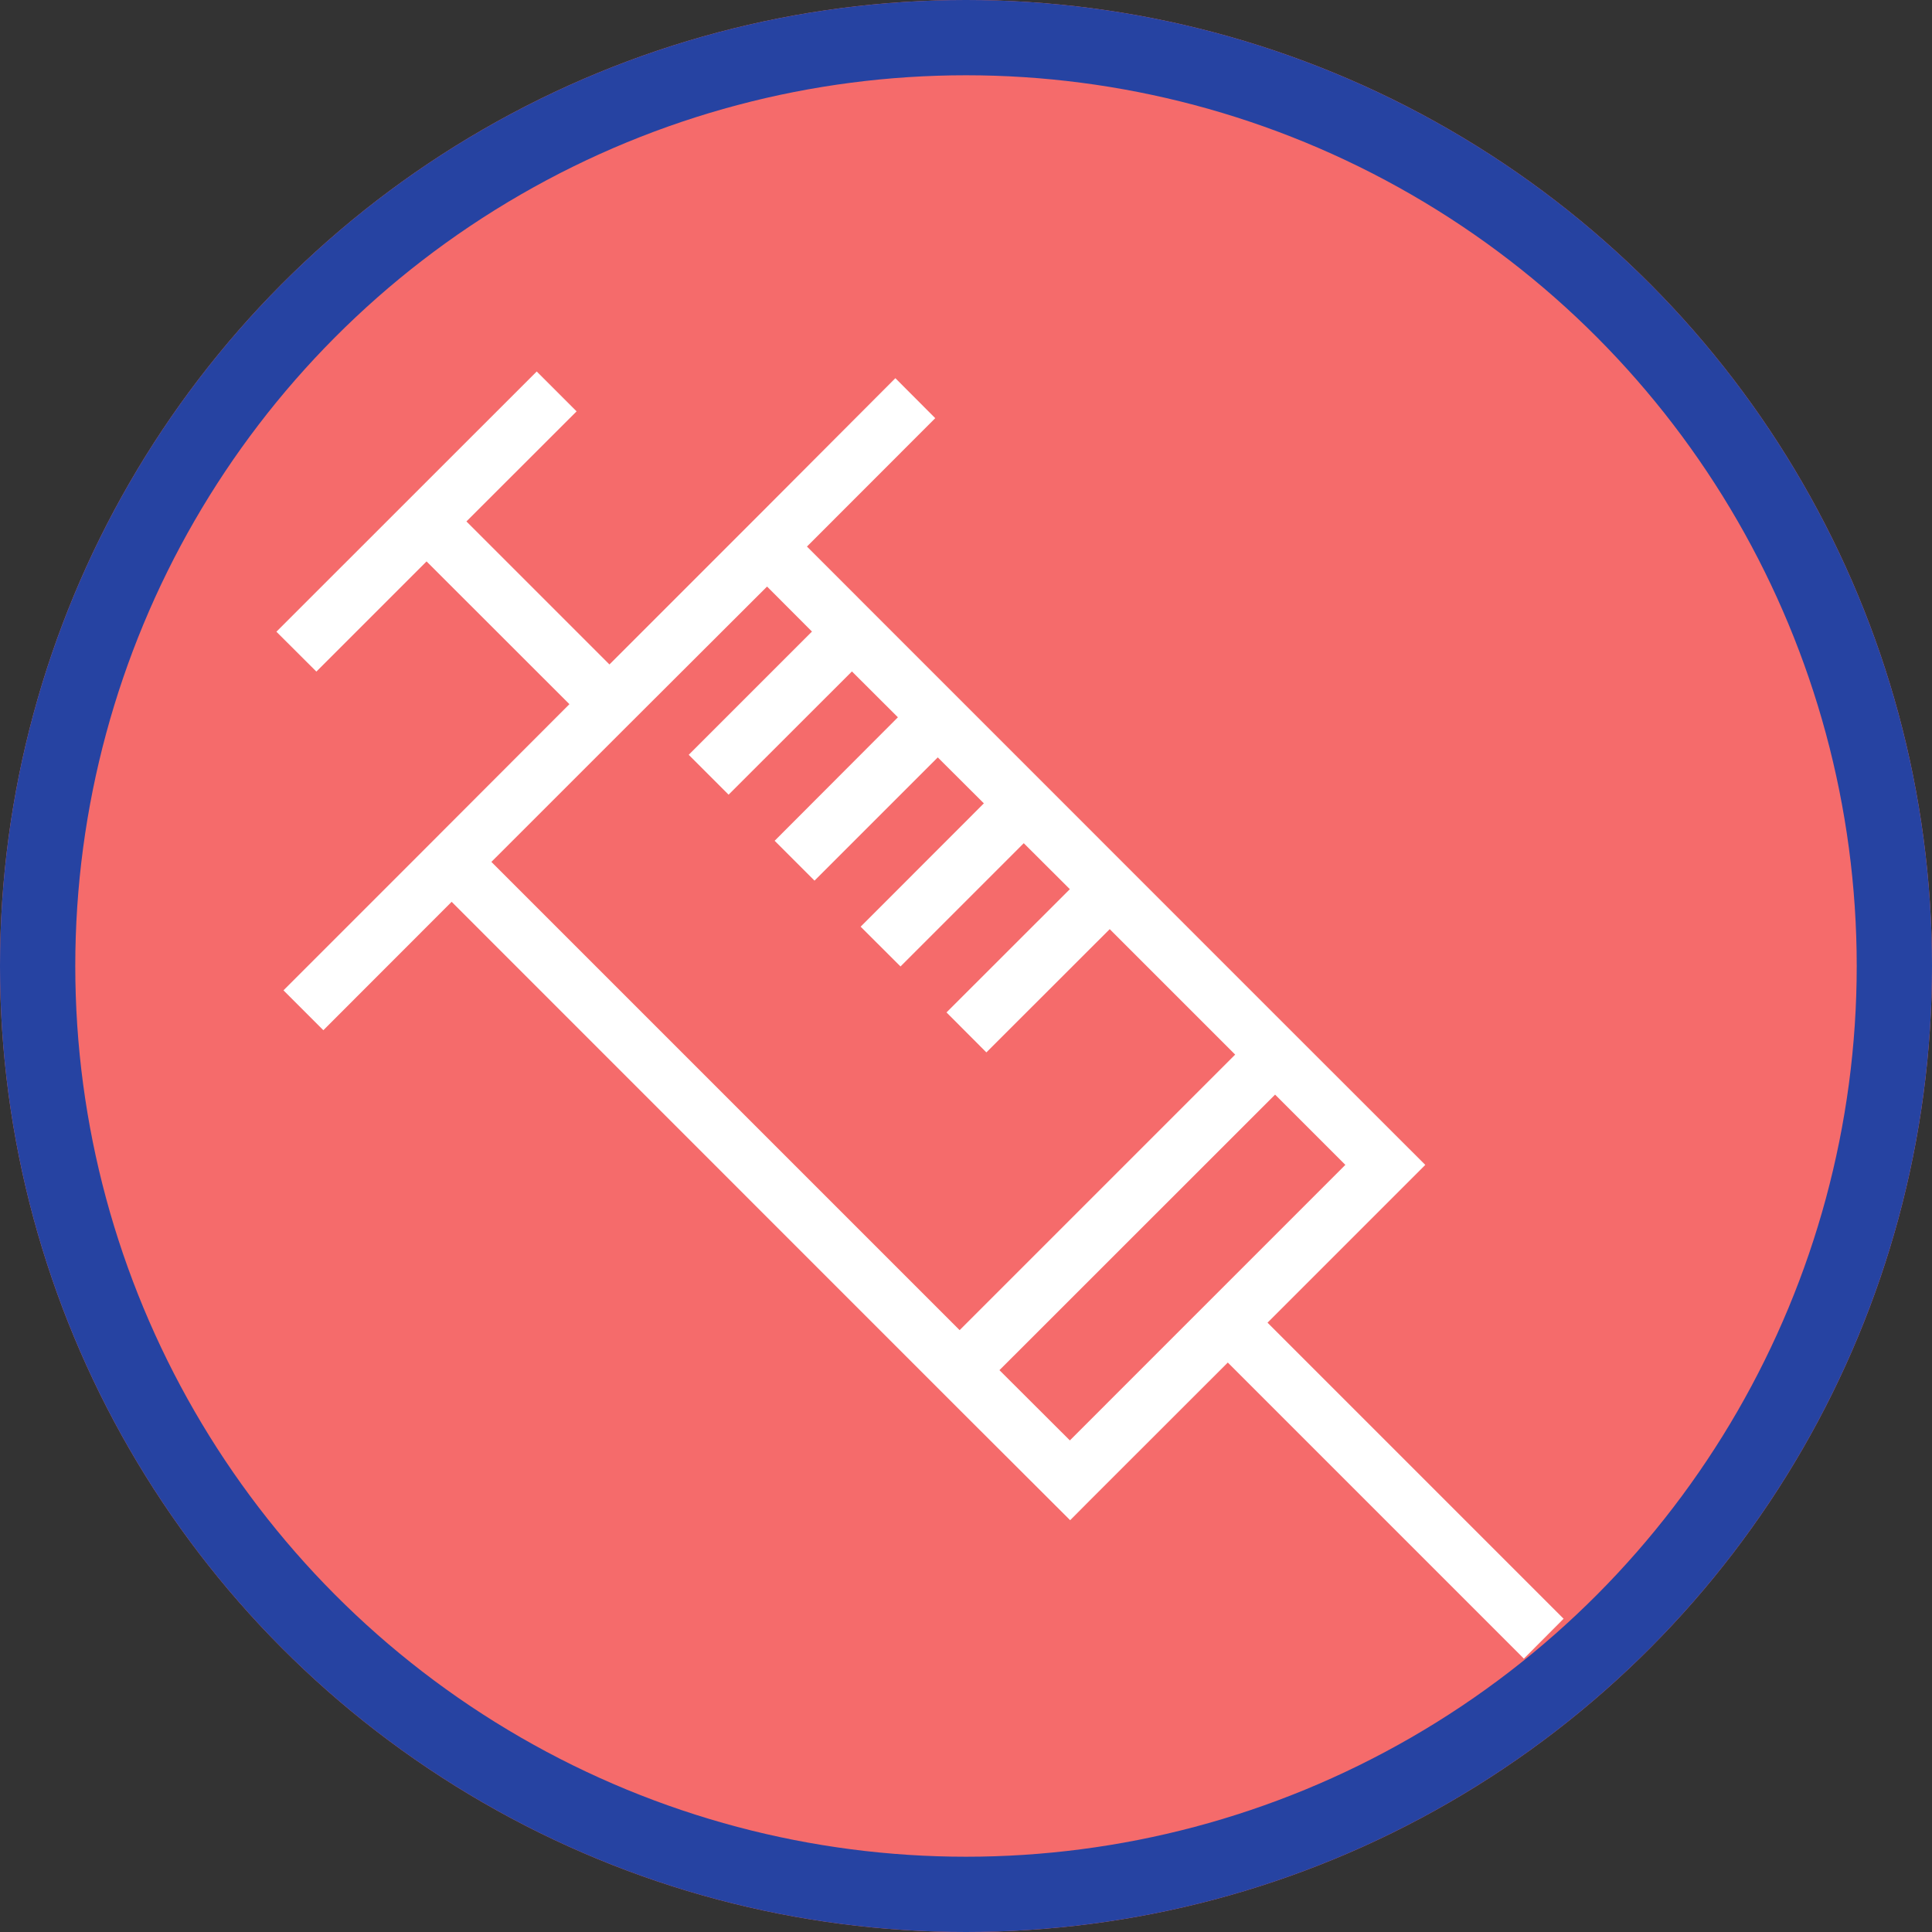 <svg xmlns="http://www.w3.org/2000/svg" width="77" height="77" viewBox="0 0 77 77">
  <rect x="0" y="0" width="77" height="77" fill="#333333" stroke="none"/>
  <g id="Grupo_18696" data-name="Grupo 18696" transform="translate(-656 -4451)">
    <g id="Elipse_1081" data-name="Elipse 1081" transform="translate(656 4451)" fill="#f56b6b" stroke="#2643a2" stroke-width="3">
      <circle cx="38.5" cy="38.5" r="38.5" stroke="none"/>
      <circle cx="38.5" cy="38.5" r="37" fill="none"/>
    </g>
    <path id="Trazado_34785" data-name="Trazado 34785" d="M159.346,341.382l-11.8-11.8,6.288-6.288-5.984-5.98h0L129.19,298.65l5.113-5.117-1.589-1.593-5.113,5.126,0,0-6.283,6.283-5.7-5.7,4.391-4.387-1.589-1.589-10.375,10.371,1.593,1.589,4.391-4.391,5.694,5.69-6.283,6.292h0l-5.113,5.113,1.589,1.589,5.113-5.117,20.251,20.255h0l4.4,4.391.79-.795,5.493-5.489,11.8,11.8ZM122.1,305.733l5.5-5.489,1.79,1.794-4.912,4.912,1.589,1.589,4.916-4.912,1.832,1.828-4.912,4.921,1.589,1.589,4.912-4.912,1.837,1.832L131.33,313.8l1.589,1.585,4.912-4.912,1.837,1.832-4.916,4.912,1.589,1.593,4.916-4.912,5,5-10.982,10.982-18.662-18.662Zm17.568,28.542-2.806-2.8,10.986-10.982,2.8,2.8Z" transform="translate(558.971 4174.133)" fill="#fff"/>
  </g>
</svg>
